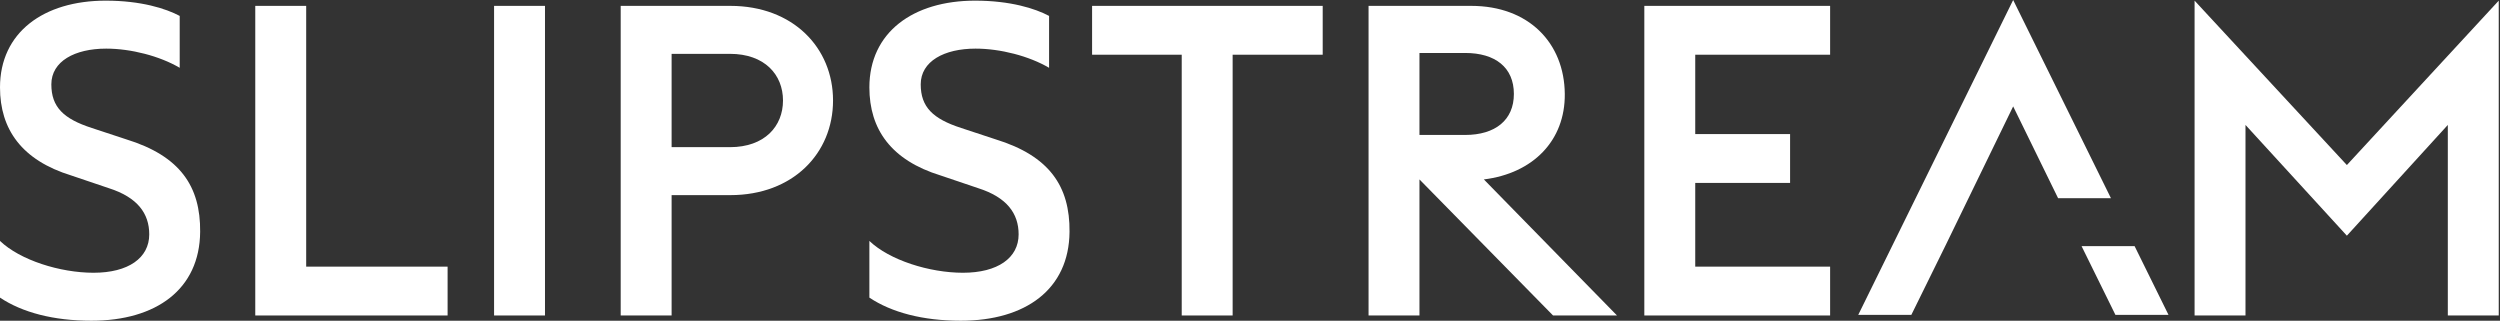 <svg width="1559" height="200" viewBox="0 0 1559 200" fill="none" xmlns="http://www.w3.org/2000/svg">
<rect x="0" y="0" width="1559" height="200" fill="#333333" stroke="none"/>
<g clip-path="url(#clip0_2065_32)">
<path d="M0 185.59C13.838 194.836 33.374 200.002 56.981 200.002C97.41 200.002 124.543 180.424 124.815 144.529C125.086 116.248 112.333 97.213 78.688 86.88L57.252 79.81C39.615 74.099 32.018 66.757 32.018 52.617C32.018 38.205 46.67 30.319 66.206 30.319C81.672 30.319 99.581 34.941 112.062 42.283V9.924C103.379 5.301 87.913 0.406 65.935 0.406C27.134 0.406 0 20.257 0 54.52C0 80.626 13.567 99.932 44.499 109.45L67.834 117.336C85.742 123.046 93.068 133.108 93.068 146.16C93.068 160.845 80.044 170.09 58.337 170.09C37.444 170.09 12.482 162.204 0 150.24V185.59Z" fill="white"/>
<path d="M159.189 196.734H279.12V166.278H190.936V3.664H159.189V196.734Z" fill="white"/>
<path d="M308.107 196.734H339.854V3.664H308.107V196.734Z" fill="white"/>
<path d="M455.448 3.664H387.069V196.734H418.815V121.681H455.448C494.52 121.681 519.484 95.576 519.484 62.673C519.484 29.769 494.52 3.664 455.448 3.664ZM455.176 91.769H418.815V33.576H455.176C476.884 33.576 488.278 46.629 488.278 62.673C488.278 78.716 476.884 91.769 455.176 91.769Z" fill="white"/>
<path d="M542.144 185.59C555.982 194.836 575.517 200.002 599.123 200.002C639.553 200.002 666.687 180.424 666.958 144.529C667.23 116.248 654.478 97.213 620.83 86.88L599.394 79.81C581.758 74.099 574.161 66.757 574.161 52.617C574.161 38.205 588.812 30.319 608.35 30.319C623.815 30.319 641.723 34.941 654.206 42.283V9.924C645.523 5.301 630.057 0.406 608.078 0.406C569.278 0.406 542.144 20.257 542.144 54.52C542.144 80.626 555.711 99.932 586.642 109.45L609.976 117.336C627.887 123.046 635.212 133.108 635.212 146.16C635.212 160.845 622.188 170.09 600.481 170.09C579.588 170.09 554.624 162.204 542.144 150.24V185.59Z" fill="white"/>
<path d="M736.922 196.734H768.669V34.12H824.836V3.664H681.027V34.12H736.922V196.734Z" fill="white"/>
<path d="M853.43 196.734H885.176V111.892L968.477 196.734H1008.36L925.334 111.892C955.994 108.085 976.075 87.69 975.803 58.594C975.531 26.778 953.281 3.664 917.466 3.664H853.43V196.734ZM885.176 84.155V33.032H913.666C932.388 33.032 944.057 42.006 944.057 58.594C944.057 74.91 932.388 84.155 913.666 84.155H885.176Z" fill="white"/>
<path d="M1025.4 196.734H1141.26V166.278H1057.15V114.067H1116.3V83.612H1057.15V34.12H1141.26V3.664H1025.4V196.734Z" fill="white"/>
<path d="M1368.54 196.739H1400.29V77.906L1463.51 146.976L1526.46 77.906V196.739H1558.21V0.406L1463.51 102.924L1368.54 0.406V196.739Z" fill="white"/>
<path d="M1298.06 153.477L1319.17 196.334H1352.27L1331.13 153.477H1298.06Z" fill="white"/>
<path d="M1316.39 123.604L1255.41 0L1158.81 196.333H1191.92L1213.35 152.824L1255.41 66.351L1283.43 123.604H1316.39Z" fill="white"/>
</g>
<defs>
<clipPath id="clip0_2065_32">
<rect width="1558.21" height="200" fill="white"/>
</clipPath>
</defs>
</svg>
